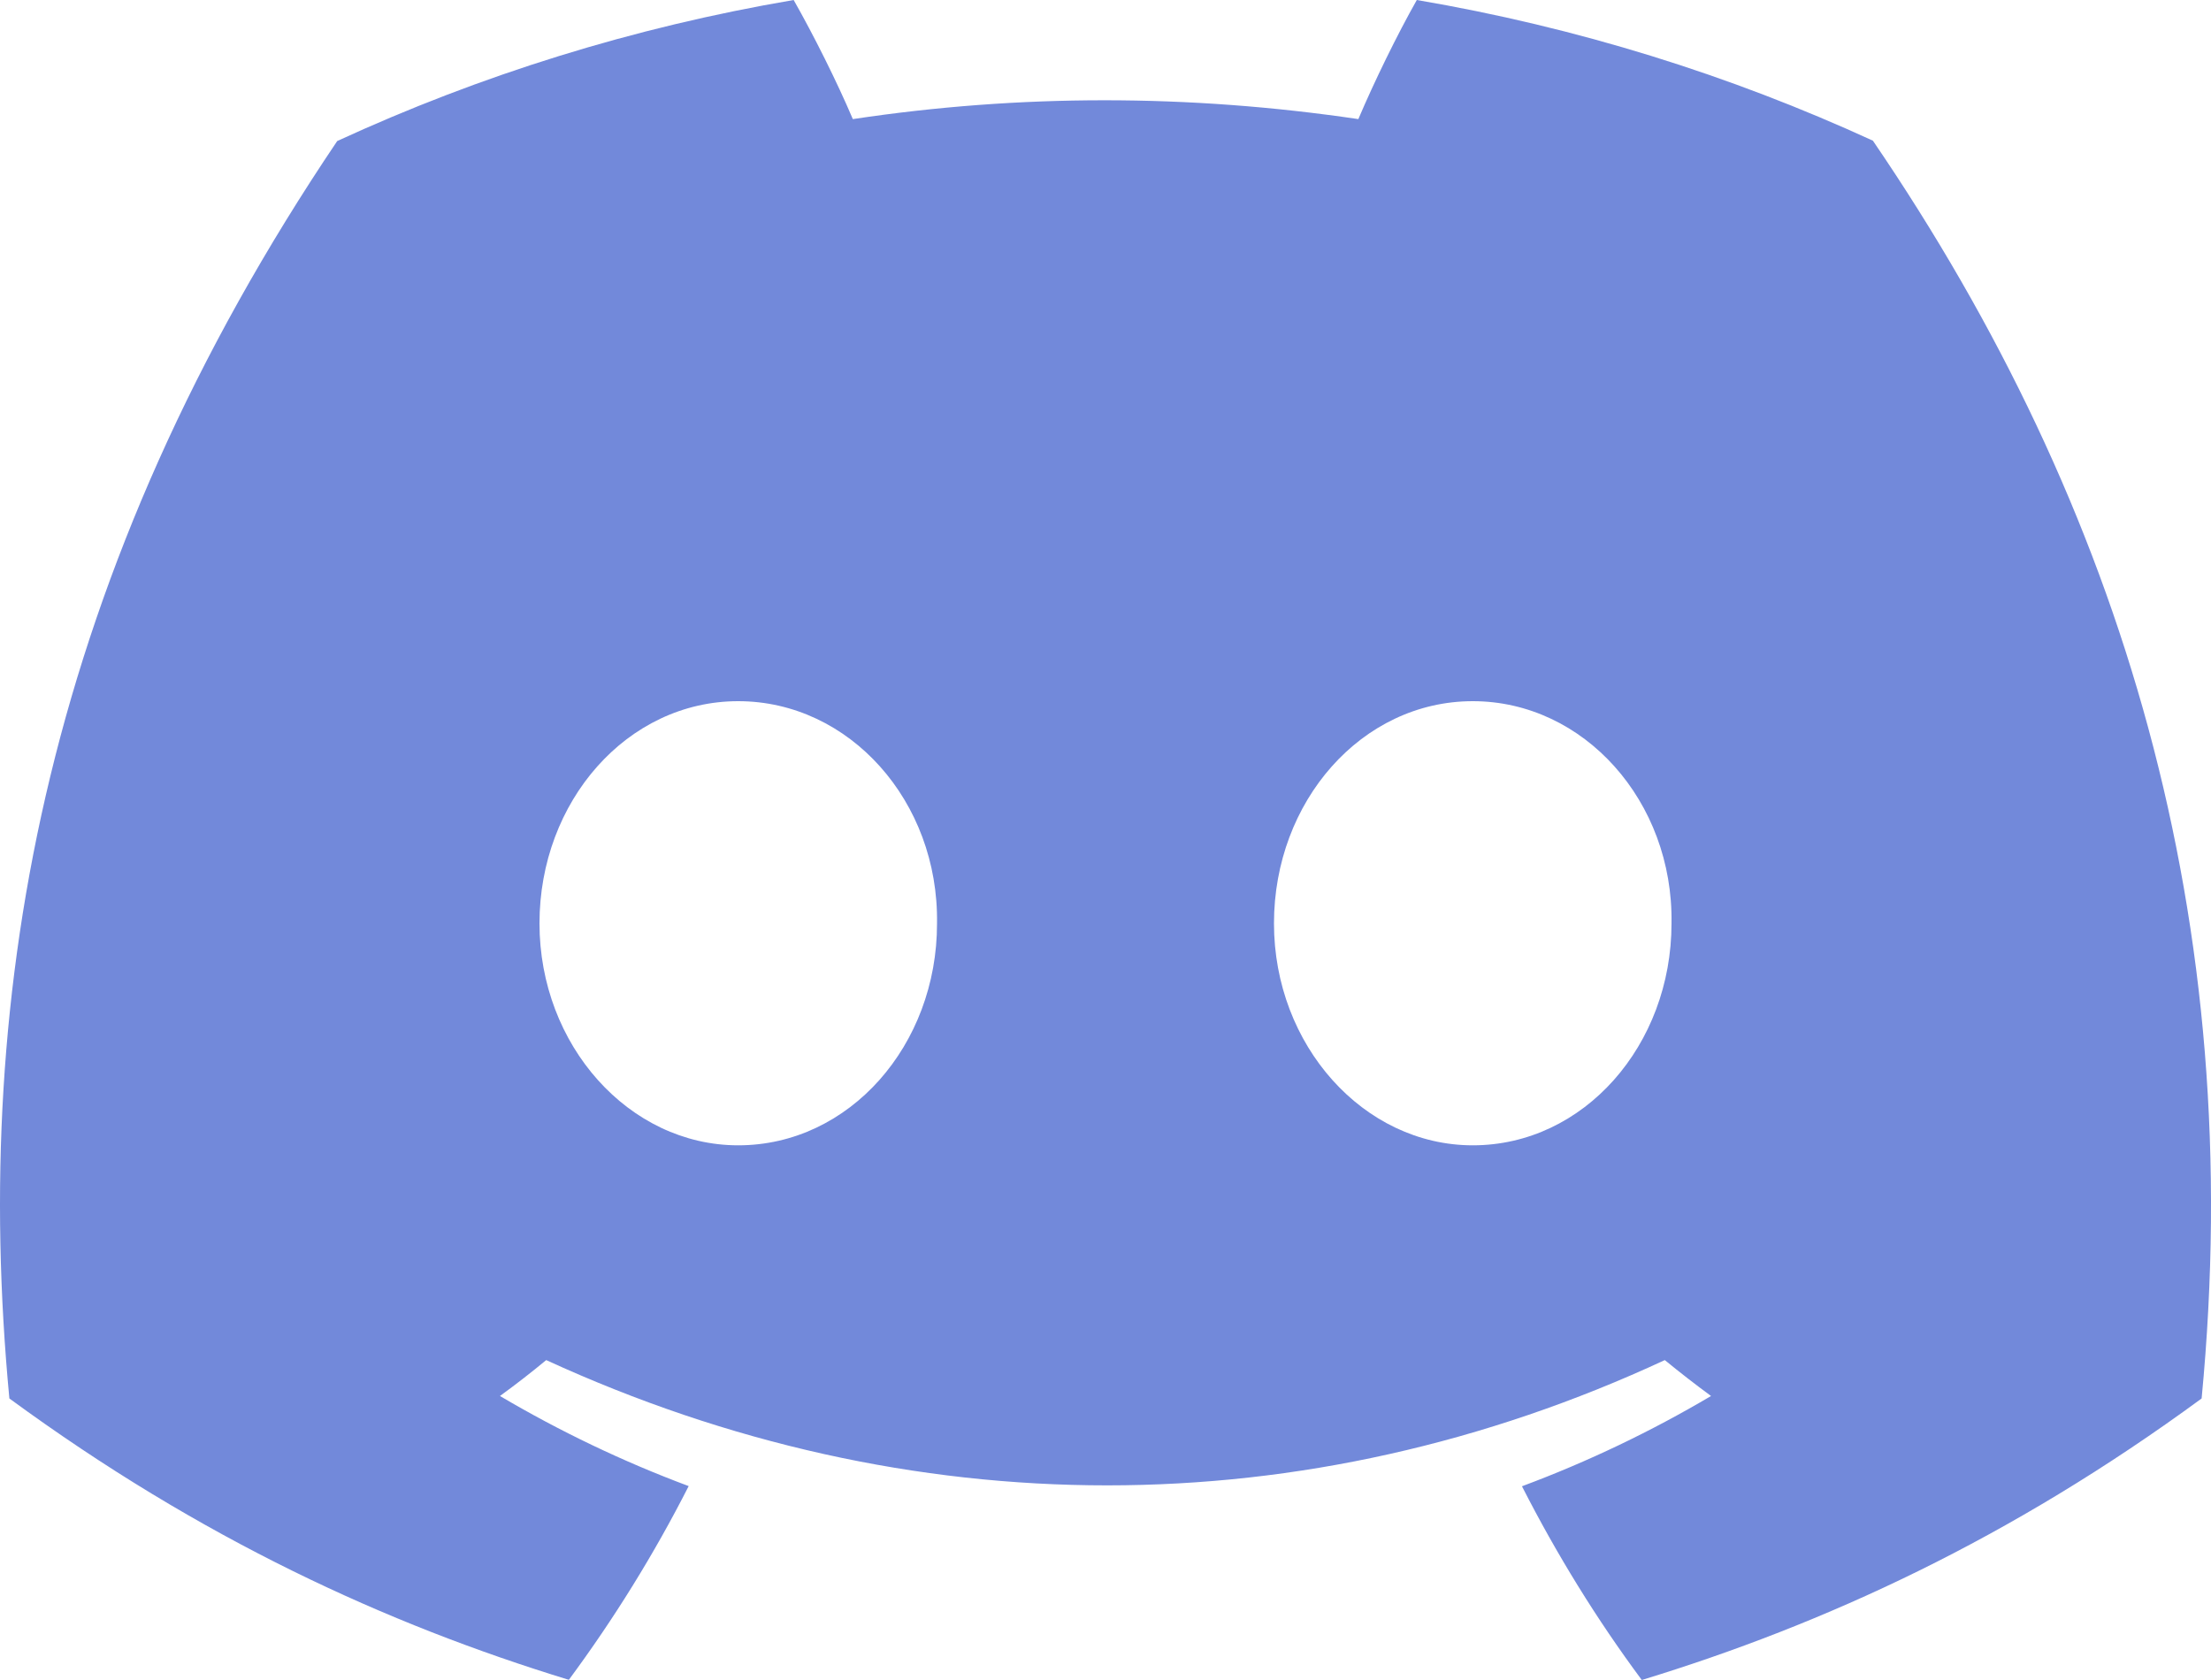 <svg width="25" height="19" viewBox="0 0 25 19" fill="none" xmlns="http://www.w3.org/2000/svg">
<path d="M21.177 1.591C19.559 0.848 17.829 0.308 16.02 0C15.797 0.394 15.538 0.925 15.359 1.347C13.436 1.063 11.531 1.063 9.643 1.347C9.464 0.925 9.198 0.394 8.974 0C7.163 0.308 5.431 0.85 3.813 1.595C0.549 6.438 -0.336 11.16 0.106 15.816C2.271 17.403 4.369 18.367 6.432 18.998C6.941 18.31 7.395 17.578 7.787 16.807C7.041 16.529 6.328 16.186 5.653 15.788C5.832 15.658 6.007 15.522 6.176 15.382C10.29 17.271 14.759 17.271 18.824 15.382C18.995 15.522 19.17 15.658 19.347 15.788C18.67 16.188 17.955 16.531 17.209 16.809C17.601 17.578 18.053 18.312 18.564 19C20.629 18.369 22.729 17.405 24.894 15.816C25.413 10.419 24.007 5.74 21.177 1.591ZM8.347 12.953C7.112 12.953 6.1 11.821 6.1 10.443C6.1 9.064 7.091 7.93 8.347 7.93C9.604 7.93 10.616 9.062 10.595 10.443C10.597 11.821 9.604 12.953 8.347 12.953ZM16.653 12.953C15.418 12.953 14.405 11.821 14.405 10.443C14.405 9.064 15.396 7.93 16.653 7.93C17.909 7.93 18.922 9.062 18.9 10.443C18.9 11.821 17.909 12.953 16.653 12.953Z" fill="#7289DA"/>
</svg>
